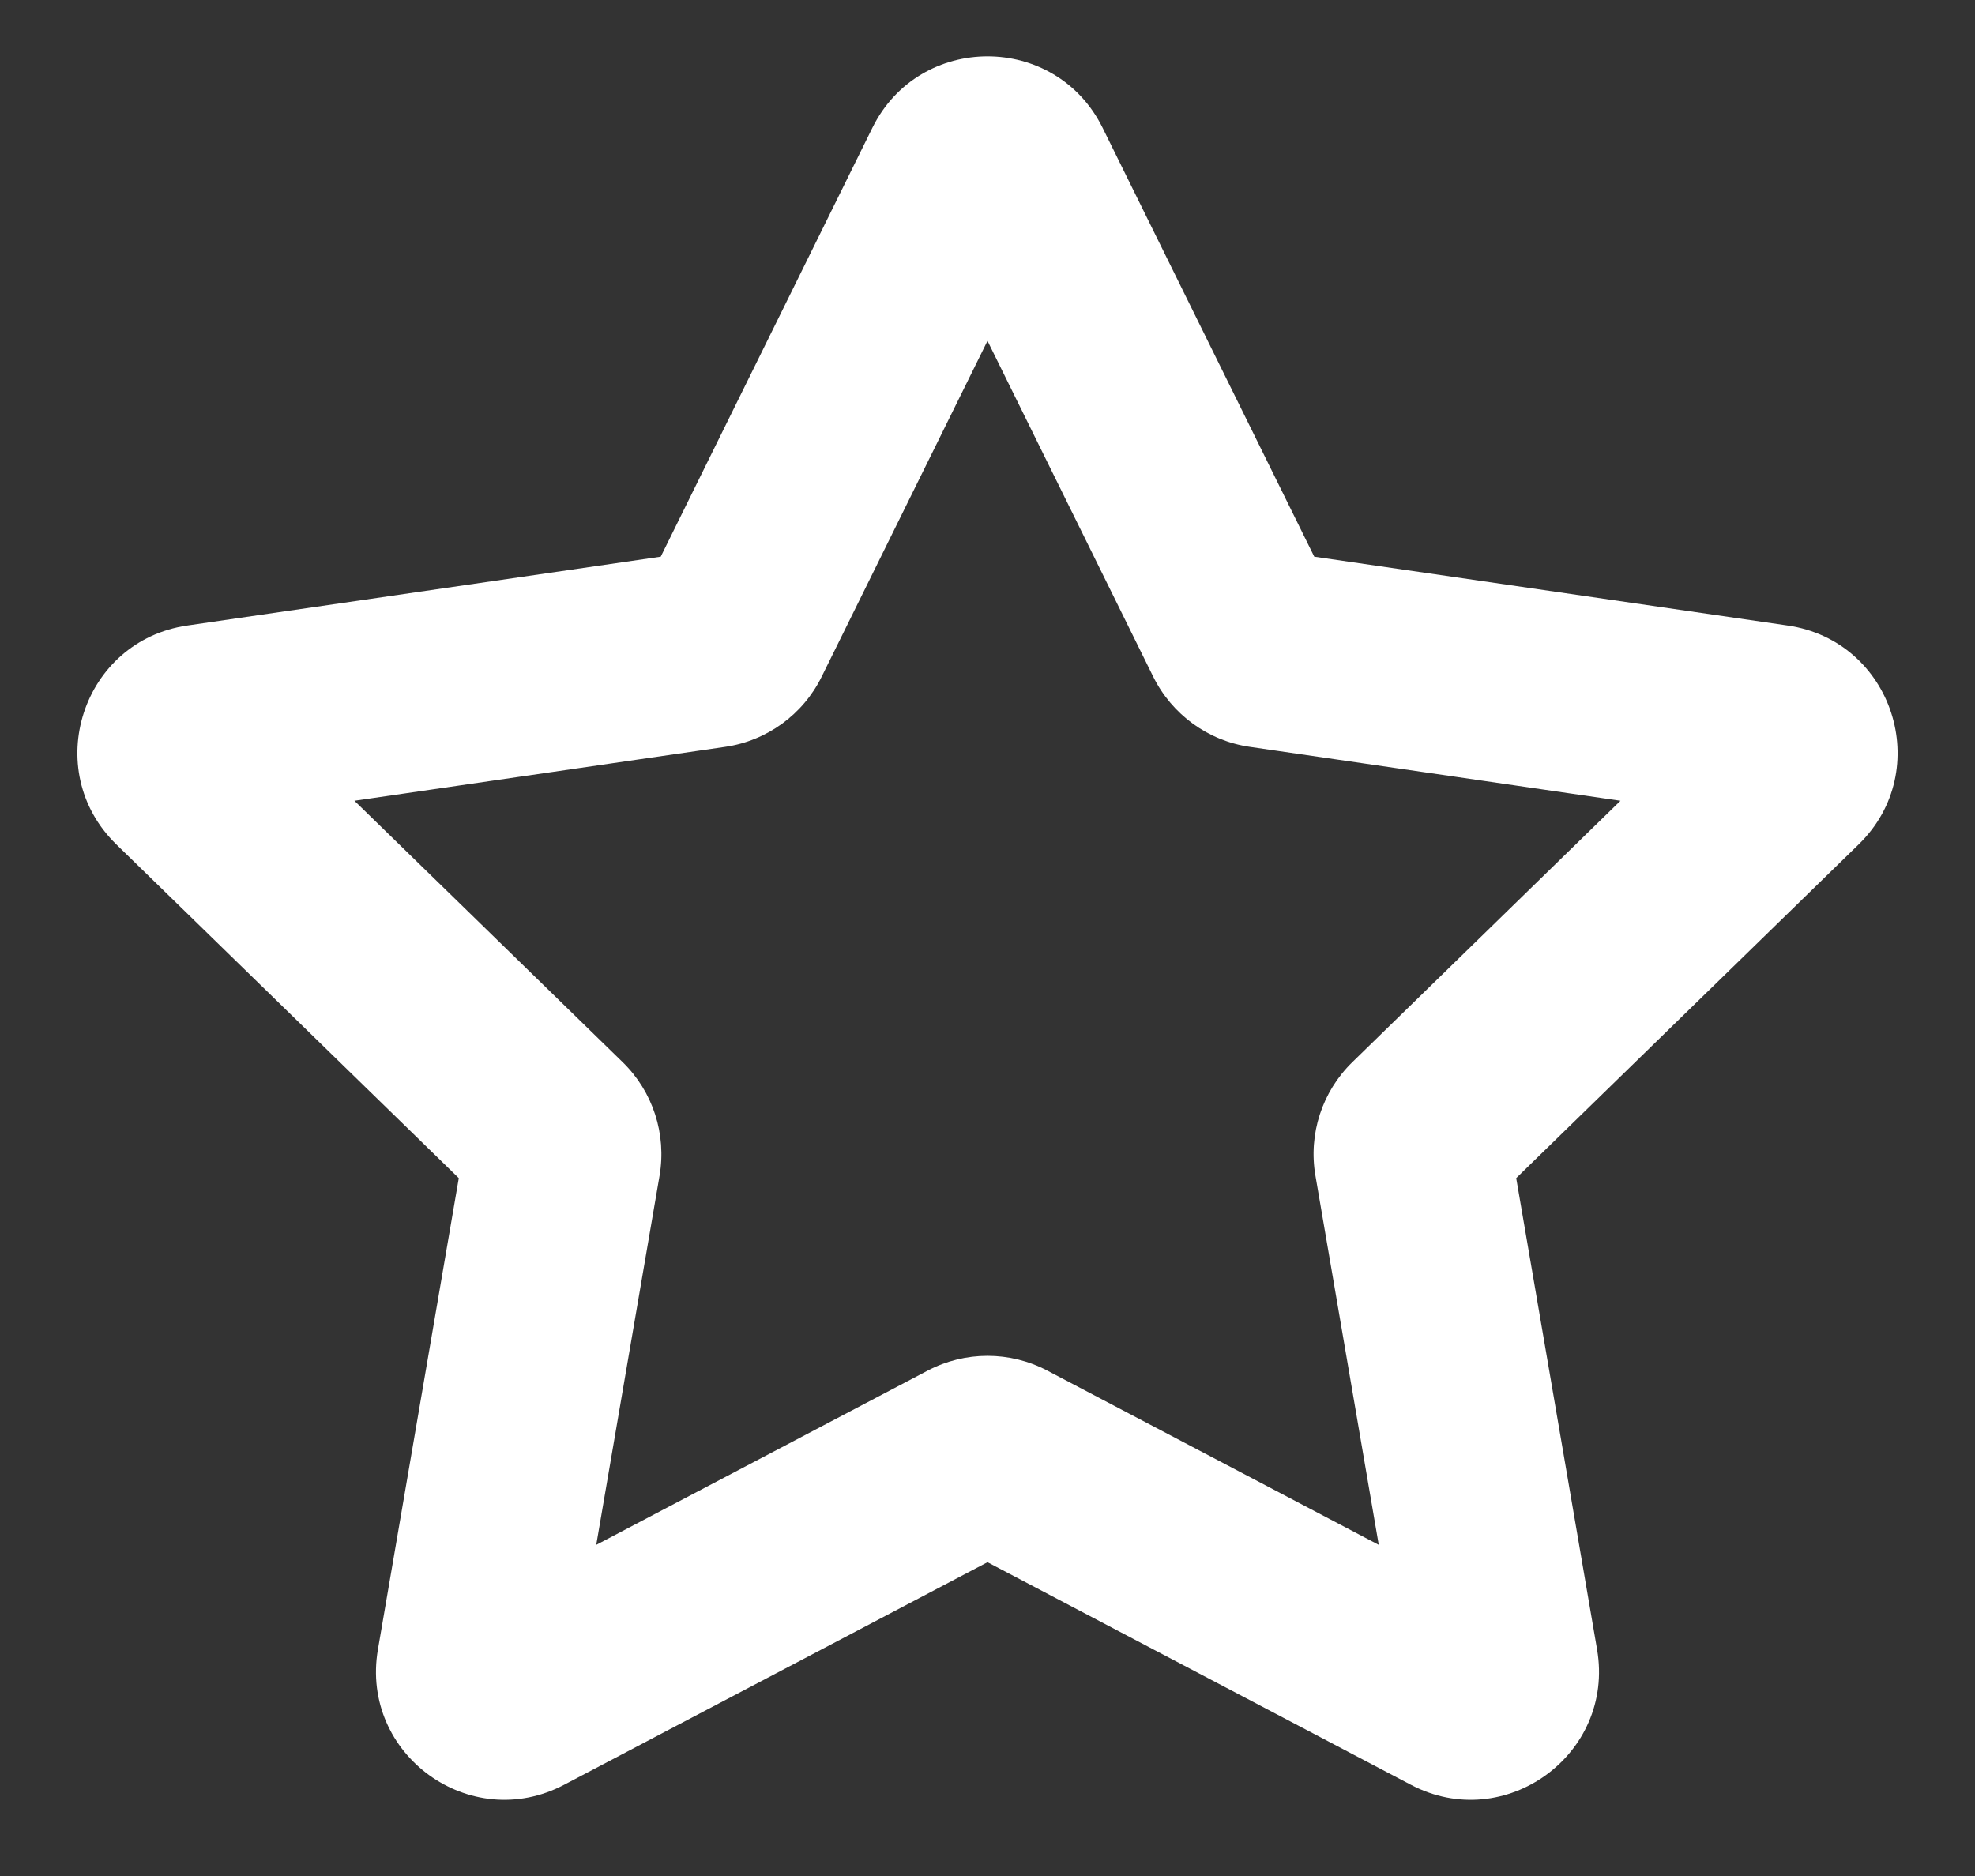 <svg width="20" height="19" viewBox="0 0 20 19" fill="none" xmlns="http://www.w3.org/2000/svg">
<rect x="0" y="0" width="20" height="19" fill="#333333" stroke="none"/>
<path fill-rule="evenodd" clip-rule="evenodd" d="M8.834 1.295C9.311 0.329 10.689 0.329 11.166 1.295L13.309 5.638L18.102 6.335C19.168 6.489 19.594 7.8 18.822 8.552L15.354 11.932L16.173 16.706C16.355 17.768 15.24 18.578 14.287 18.076L10 15.822L5.713 18.076C4.76 18.578 3.645 17.768 3.827 16.706L4.646 11.932L1.178 8.552C0.406 7.8 0.832 6.489 1.898 6.335L6.691 5.638L8.834 1.295ZM10 3.452L8.321 6.853C8.132 7.237 7.766 7.503 7.343 7.564L3.589 8.11L6.305 10.757C6.612 11.056 6.751 11.486 6.679 11.908L6.038 15.646L9.395 13.881C9.774 13.682 10.226 13.682 10.605 13.881L13.962 15.646L13.321 11.908C13.248 11.486 13.388 11.056 13.695 10.757L16.41 8.11L12.657 7.564C12.234 7.503 11.868 7.237 11.678 6.853L10 3.452Z" fill="#fff"/>
</svg>
